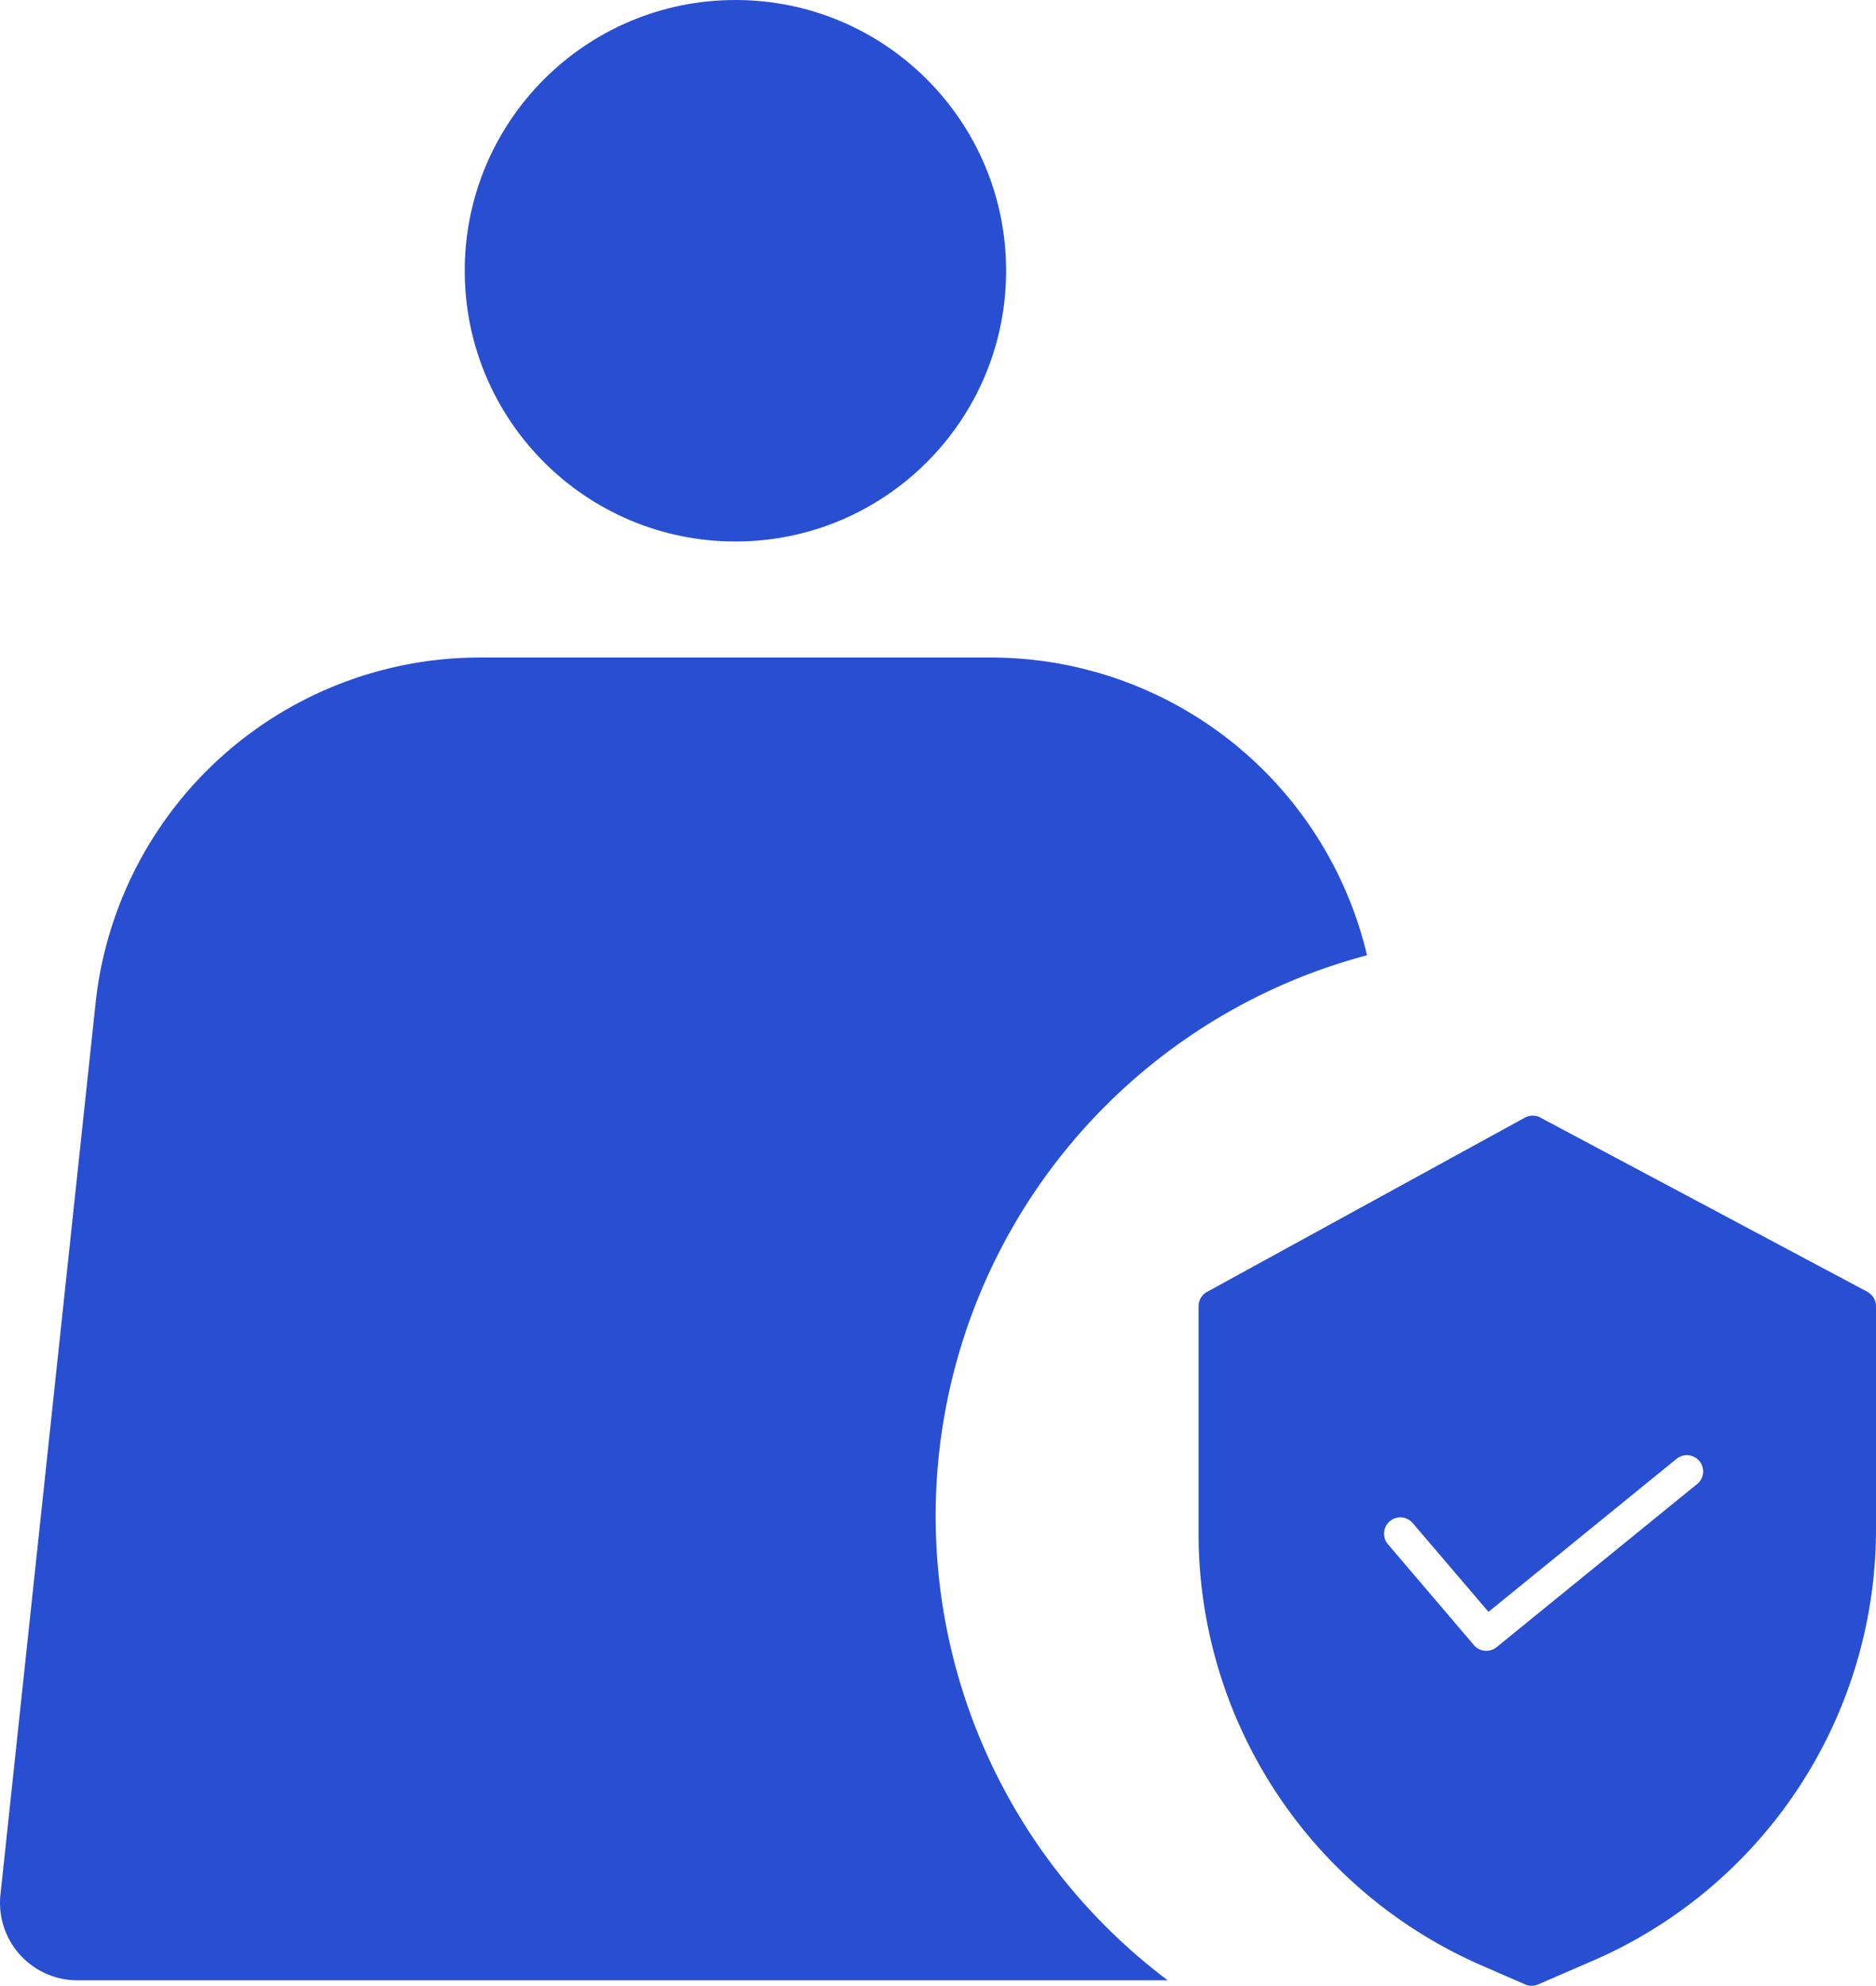 <svg xmlns="http://www.w3.org/2000/svg" width="94.483" height="99.99" viewBox="0 0 94.483 99.99"><defs><style>.a{fill:#284fd1;}</style></defs><g transform="translate(0)"><circle class="a" cx="13.633" cy="13.633" r="13.633" transform="translate(23.406)"/><path class="a" d="M55.687,233.892a29.212,29.212,0,0,1,13.161-48.9A19.475,19.475,0,0,0,49.9,170H24.178A19.475,19.475,0,0,0,4.813,187.409L.022,232.3A3.9,3.9,0,0,0,3.9,236.606H58.811A29.418,29.418,0,0,1,55.687,233.892Z" transform="translate(0 -136.892)"/><path class="a" d="M33.74,8.871,17.272.1a.818.818,0,0,0-.78,0L.48,8.876a.82.82,0,0,0-.425.719V21.057A23.733,23.733,0,0,0,14.28,42.778l2.223.969a.819.819,0,0,0,.652,0l2.5-1.082A23.687,23.687,0,0,0,34.174,20.83V9.6a.82.82,0,0,0-.434-.724Zm-8.586,9.688L15.067,26.764a.82.82,0,0,1-1.141-.1L9.6,21.59a.82.82,0,1,1,1.247-1.065l3.811,4.462,9.464-7.7a.82.82,0,1,1,1.035,1.272Zm0,0" transform="translate(60.309 56.175)"/></g></svg>